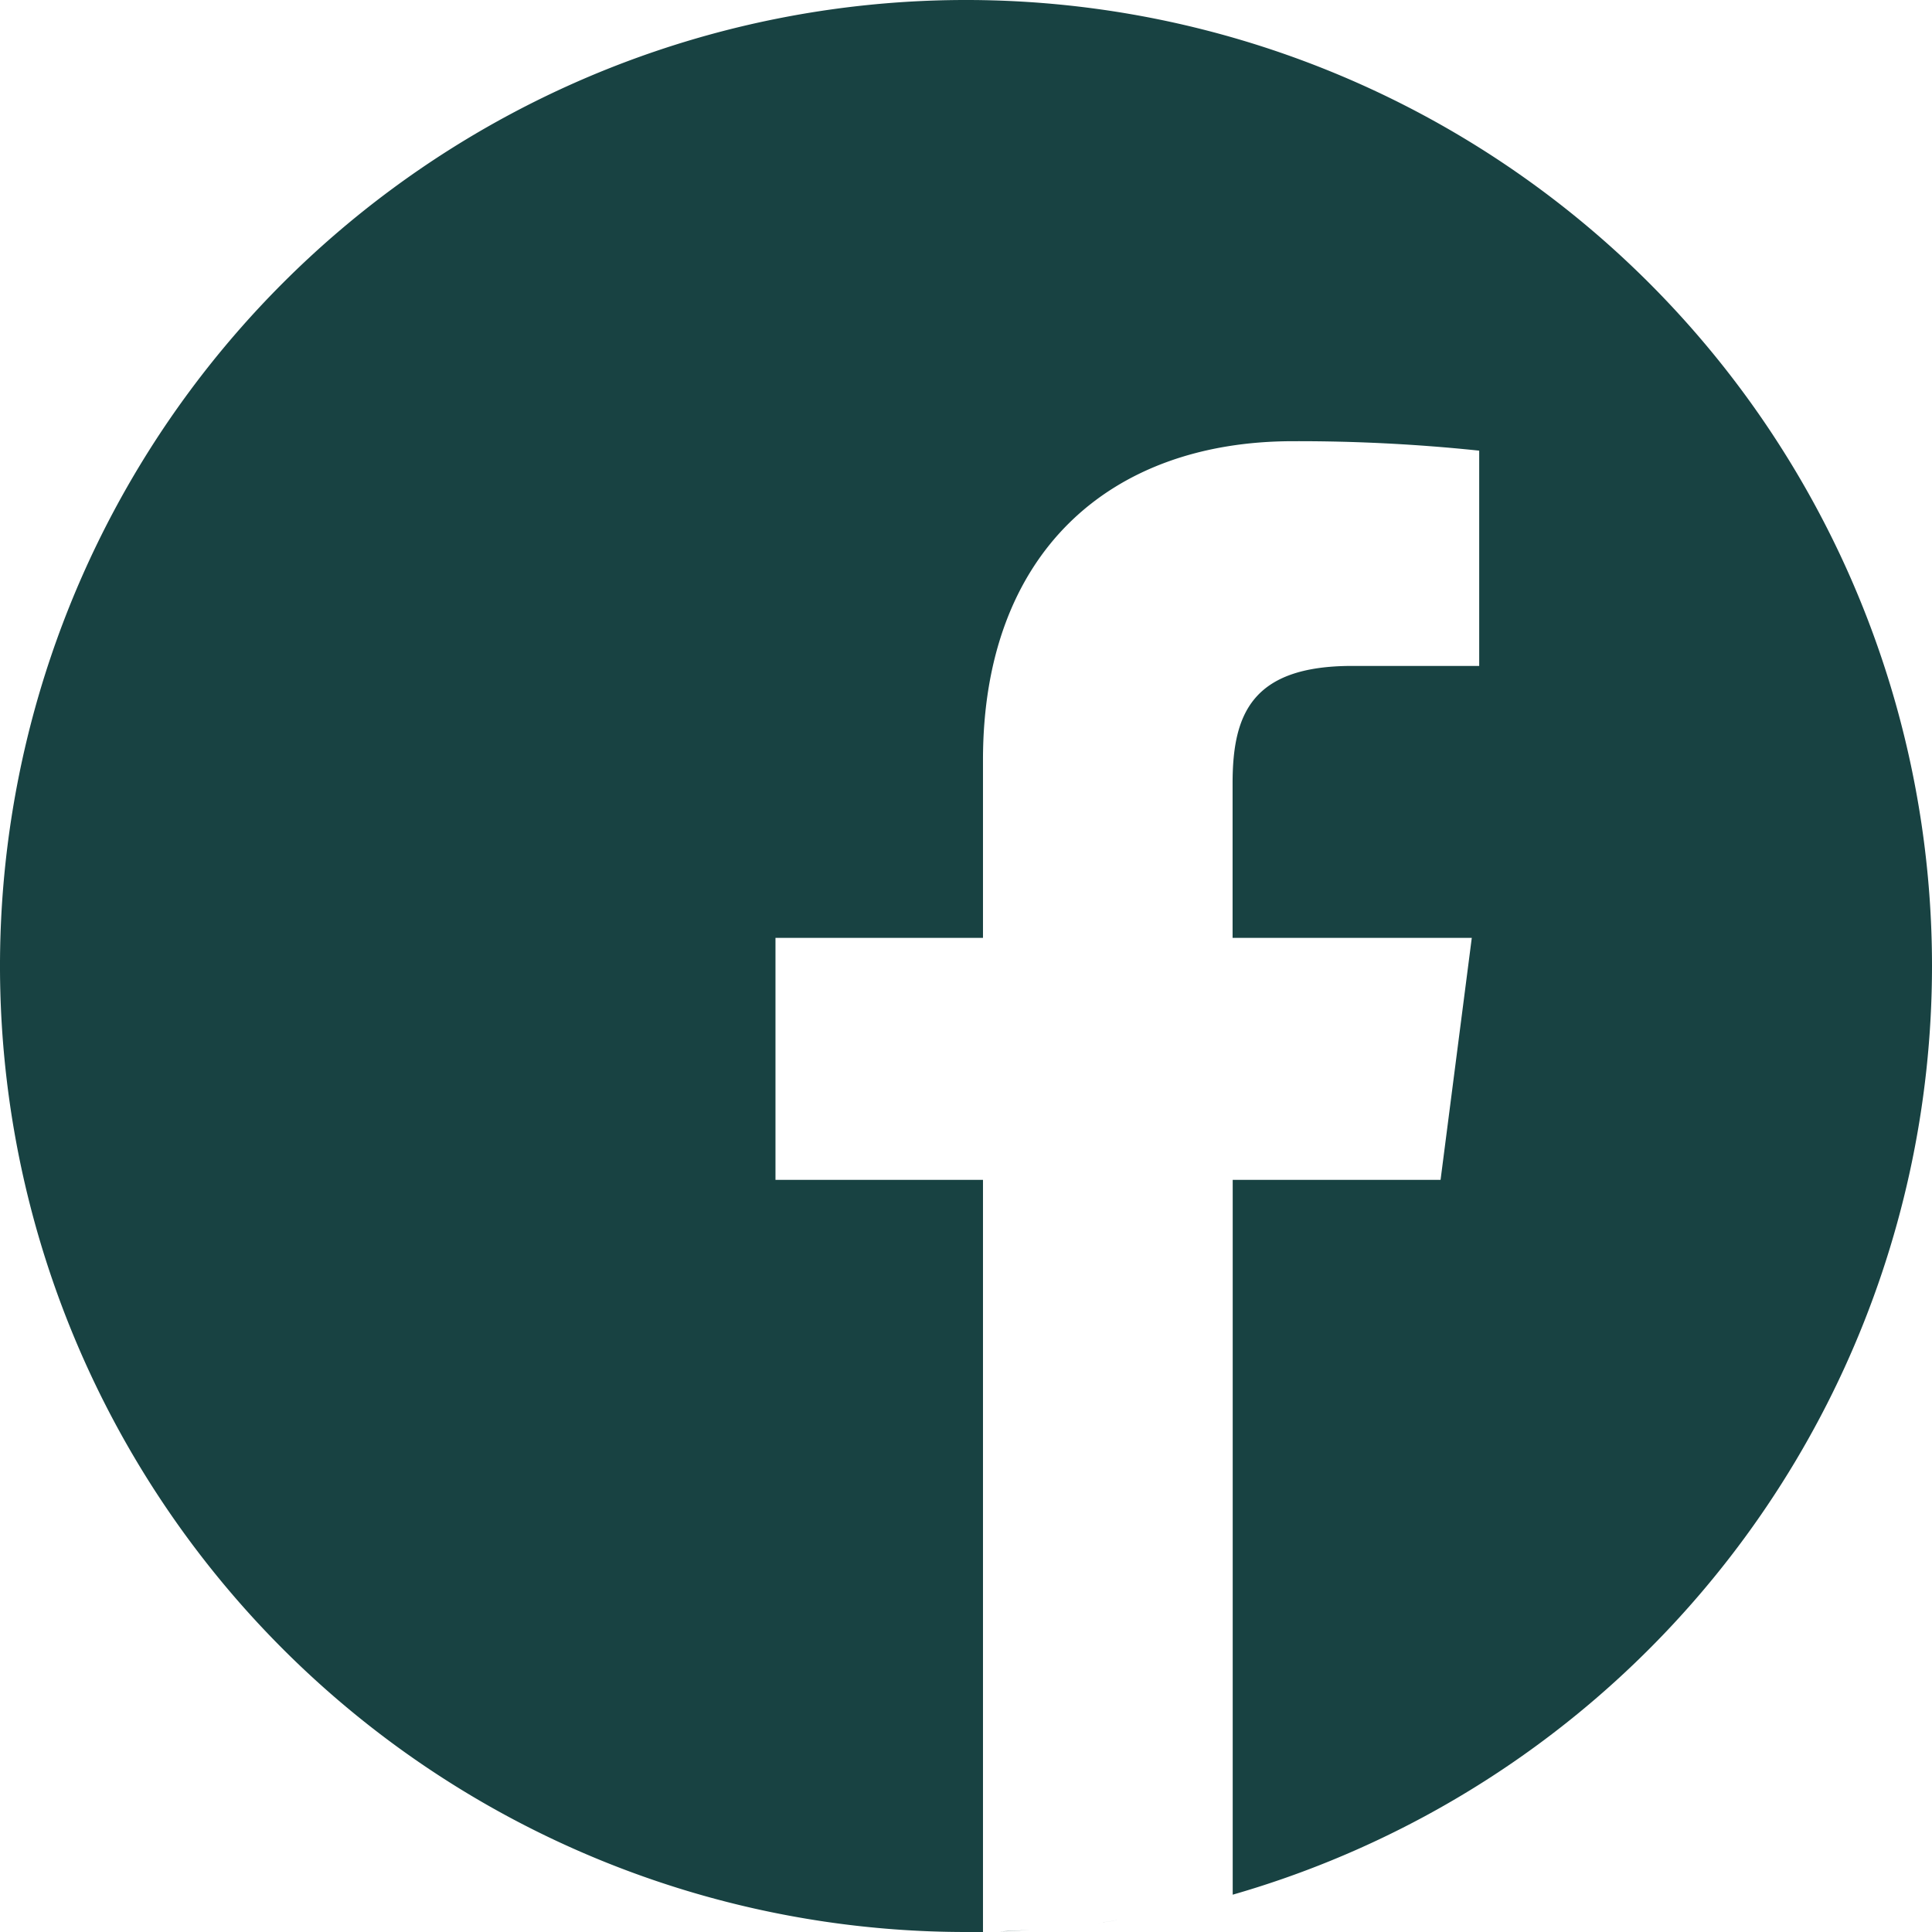 <svg xmlns="http://www.w3.org/2000/svg" viewBox="0 0 161.54 161.54"><defs><style>.cls-1{fill:#184242;}</style></defs><title>Ativo 1</title><g id="Camada_2" data-name="Camada 2"><g id="Layer_1" data-name="Layer 1"><path class="cls-1" d="M93.79,160.49c-.67.11-1.34.21-2,.3.68-.09,1.35-.19,2-.3Z"/><path class="cls-1" d="M95.41,160.21l-1,.17,1-.17Z"/><path class="cls-1" d="M90,161c-.78.09-1.58.16-2.37.23.79-.07,1.59-.14,2.37-.23Z"/><path class="cls-1" d="M91.52,160.83l-1.14.14,1.14-.14Z"/><path class="cls-1" d="M97.61,159.78l-.85.18.85-.18Z"/><path class="cls-1" d="M103.07,158.42l-.69.19.69-.19Z"/><path class="cls-1" d="M101.42,158.87l-.75.2.75-.2Z"/><path class="cls-1" d="M99.26,159.41l-.8.18.8-.18Z"/><path class="cls-1" d="M87.56,161.25l-1.27.1,1.27-.1Z"/><path class="cls-1" d="M161.54,80.77a80.77,80.77,0,1,0-80.77,80.77l1.42,0V98.65H64.84V78.42H82.19V63.54c0-17.26,10.54-26.65,25.93-26.65a144.74,144.74,0,0,1,15.56.79v18H113.06c-8.37,0-10,4-10,9.82V78.42h20l-2.61,20.23H103.07v59.77a80.81,80.81,0,0,0,58.47-77.65Z"/><path class="cls-1" d="M86.11,161.36c-.84.06-1.69.1-2.53.13.84,0,1.69-.07,2.53-.13Z"/><path class="cls-1" d="M83.53,161.49c-.44,0-.89,0-1.34,0,.45,0,.9,0,1.34,0Z"/></g></g></svg>